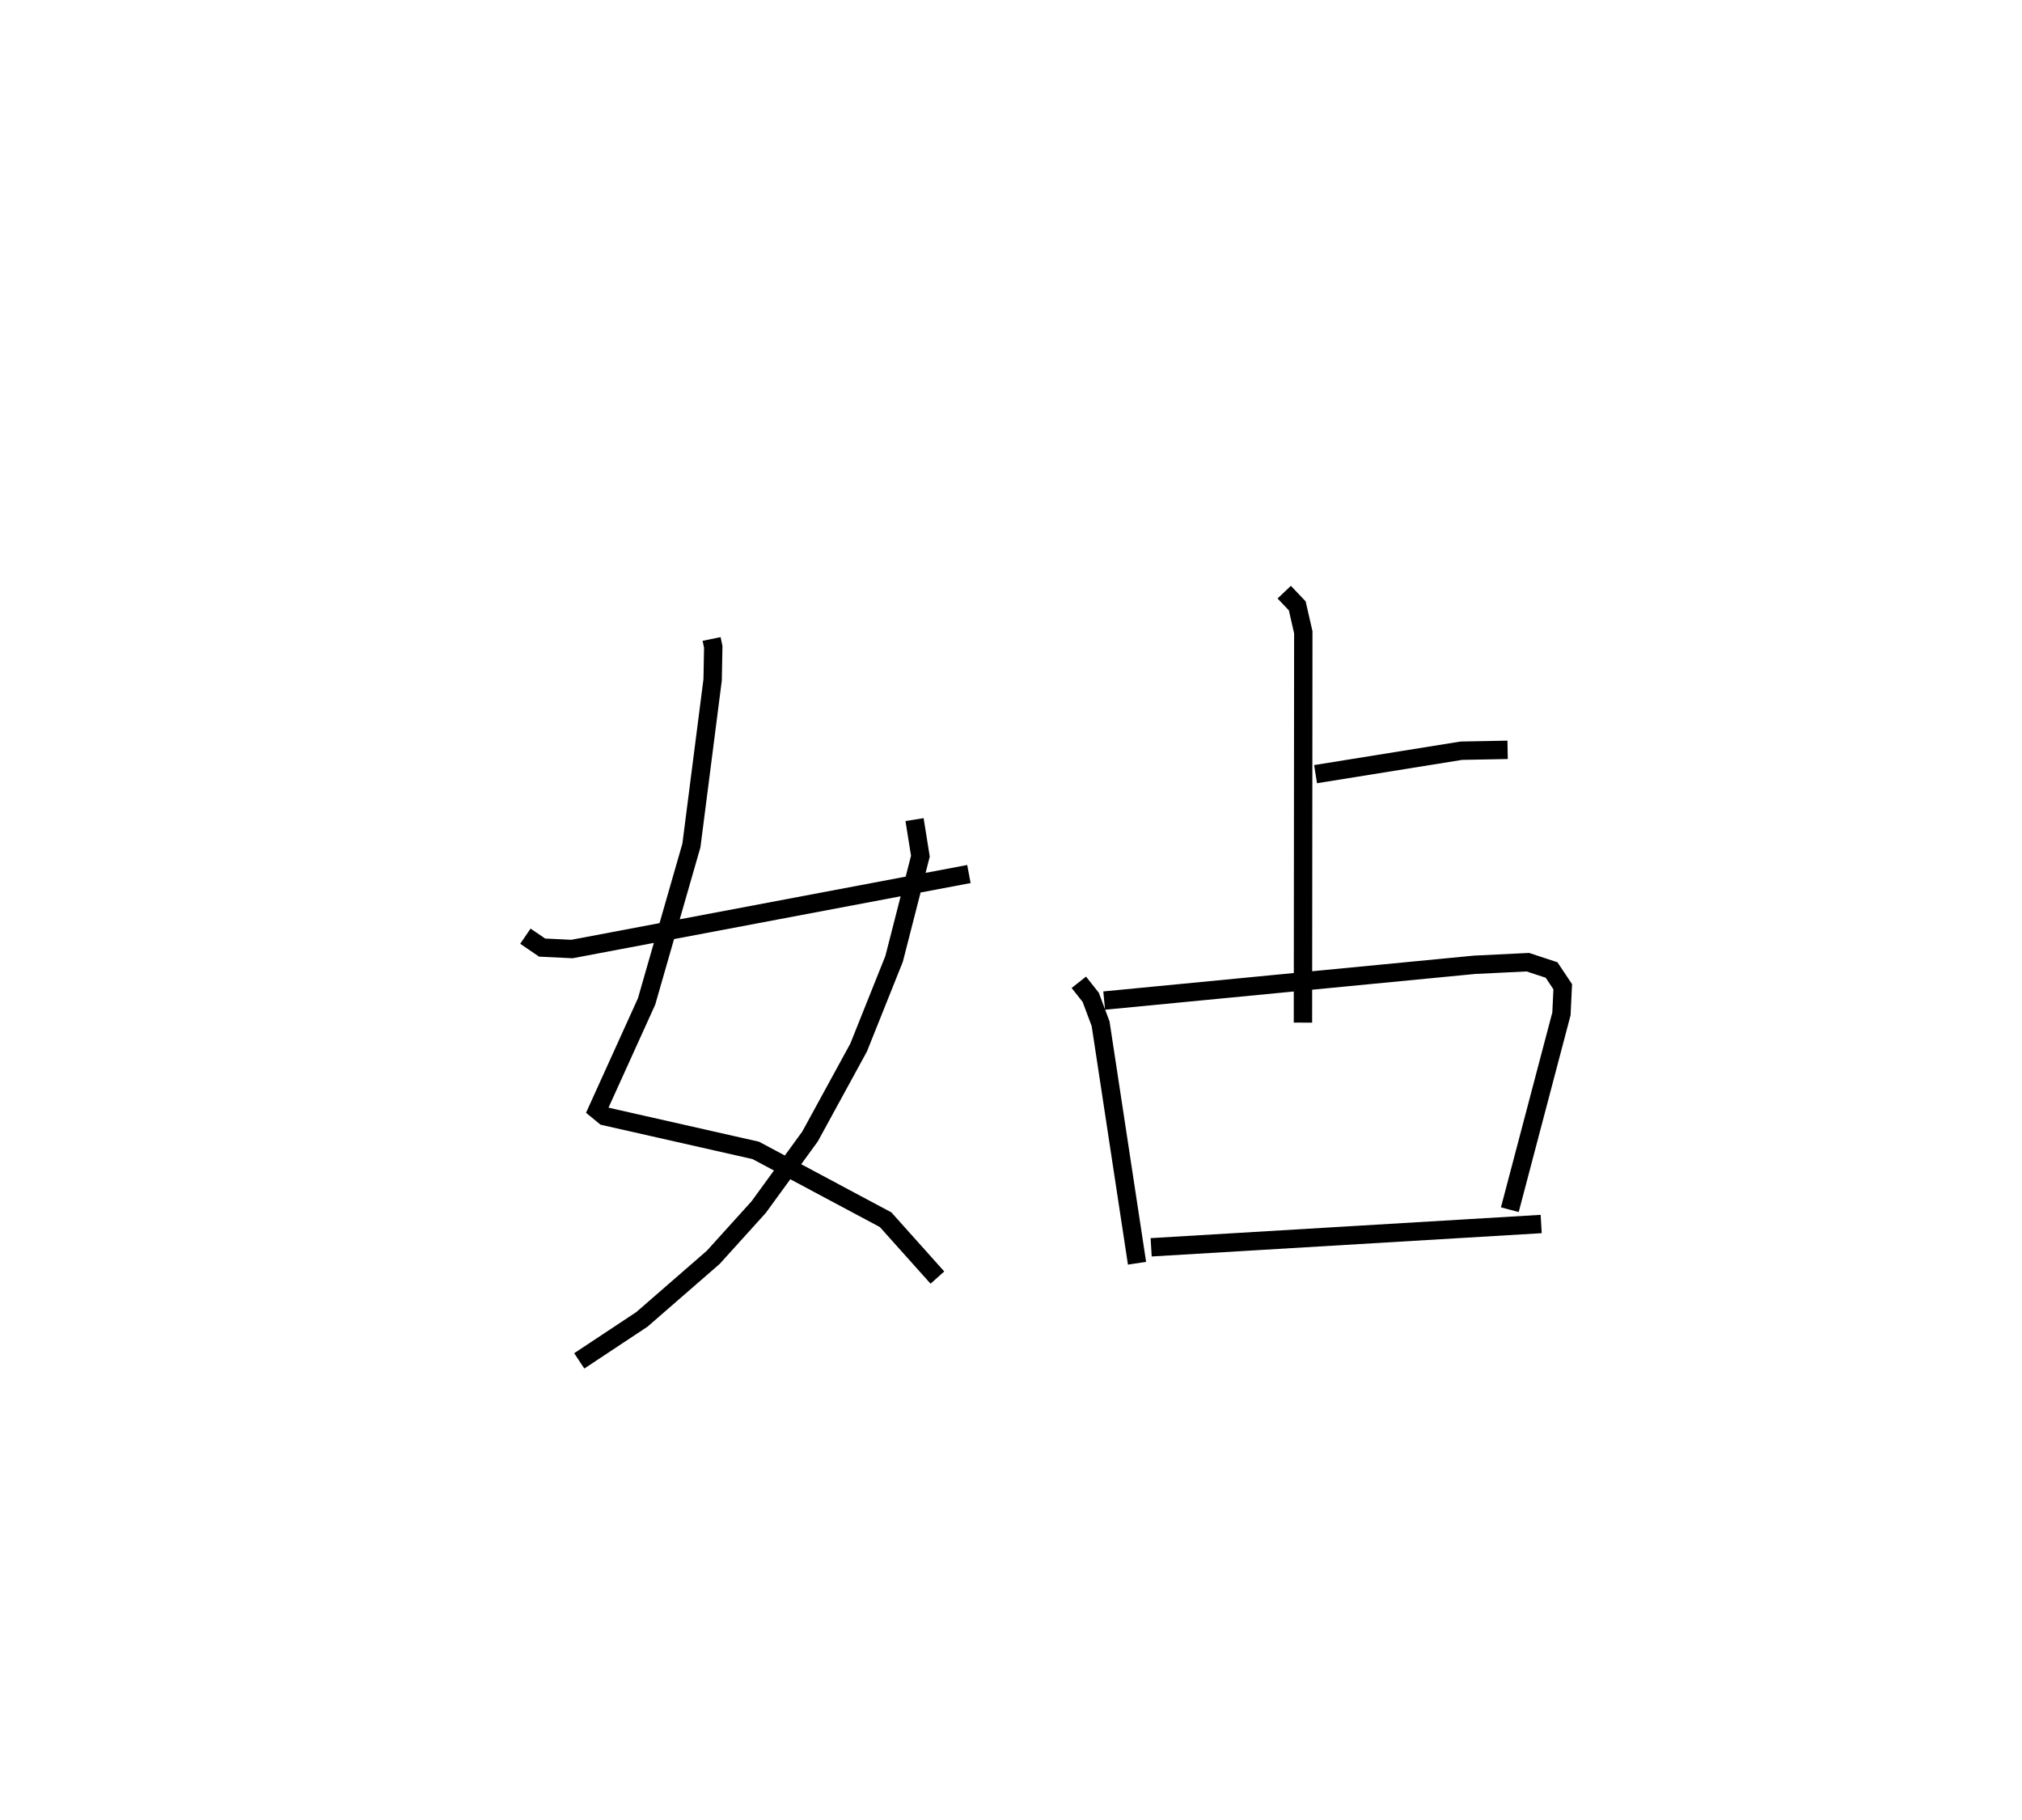 <?xml version="1.0" encoding="utf-8" ?>
<svg baseProfile="full" height="99.071" version="1.1" width="110.067" xmlns="http://www.w3.org/2000/svg" xmlns:ev="http://www.w3.org/2001/xml-events" xmlns:xlink="http://www.w3.org/1999/xlink"><defs /><rect fill="white" height="99.071" width="110.067" x="0" y="0" /><path d="M25,25 m0.0,0.0 m13.736,9.778 l0.09,0.436 -0.034,1.79 l-1.155,9.012 -2.44,8.491 l-2.683,5.917 0.402,0.33 l8.225,1.861 7.067,3.772 l2.82,3.15 m-1.245,-24.927 l0.319,1.99 -1.431,5.589 l-1.932,4.829 -2.644,4.839 l-2.798,3.846 -2.47,2.731 l-3.883,3.377 -3.412,2.26 m-2.932,-23.116 l0.911,0.621 1.623,0.078 l21.609,-4.082 m17.164,-15.342 l0.709,0.746 0.329,1.438 l-0.019,21.246 m0.687,-13.524 l7.932,-1.276 2.522,-0.048 m-23.341,12.653 l0.648,0.819 0.538,1.439 l1.982,13.033 m-1.788,-14.296 l20.151,-1.947 2.91,-0.143 l1.292,0.425 0.608,0.911 l-0.069,1.471 -2.811,10.665 m-19.524,2.047 l21.231,-1.268 " fill="none" stroke="black" stroke-width="1" /></svg>